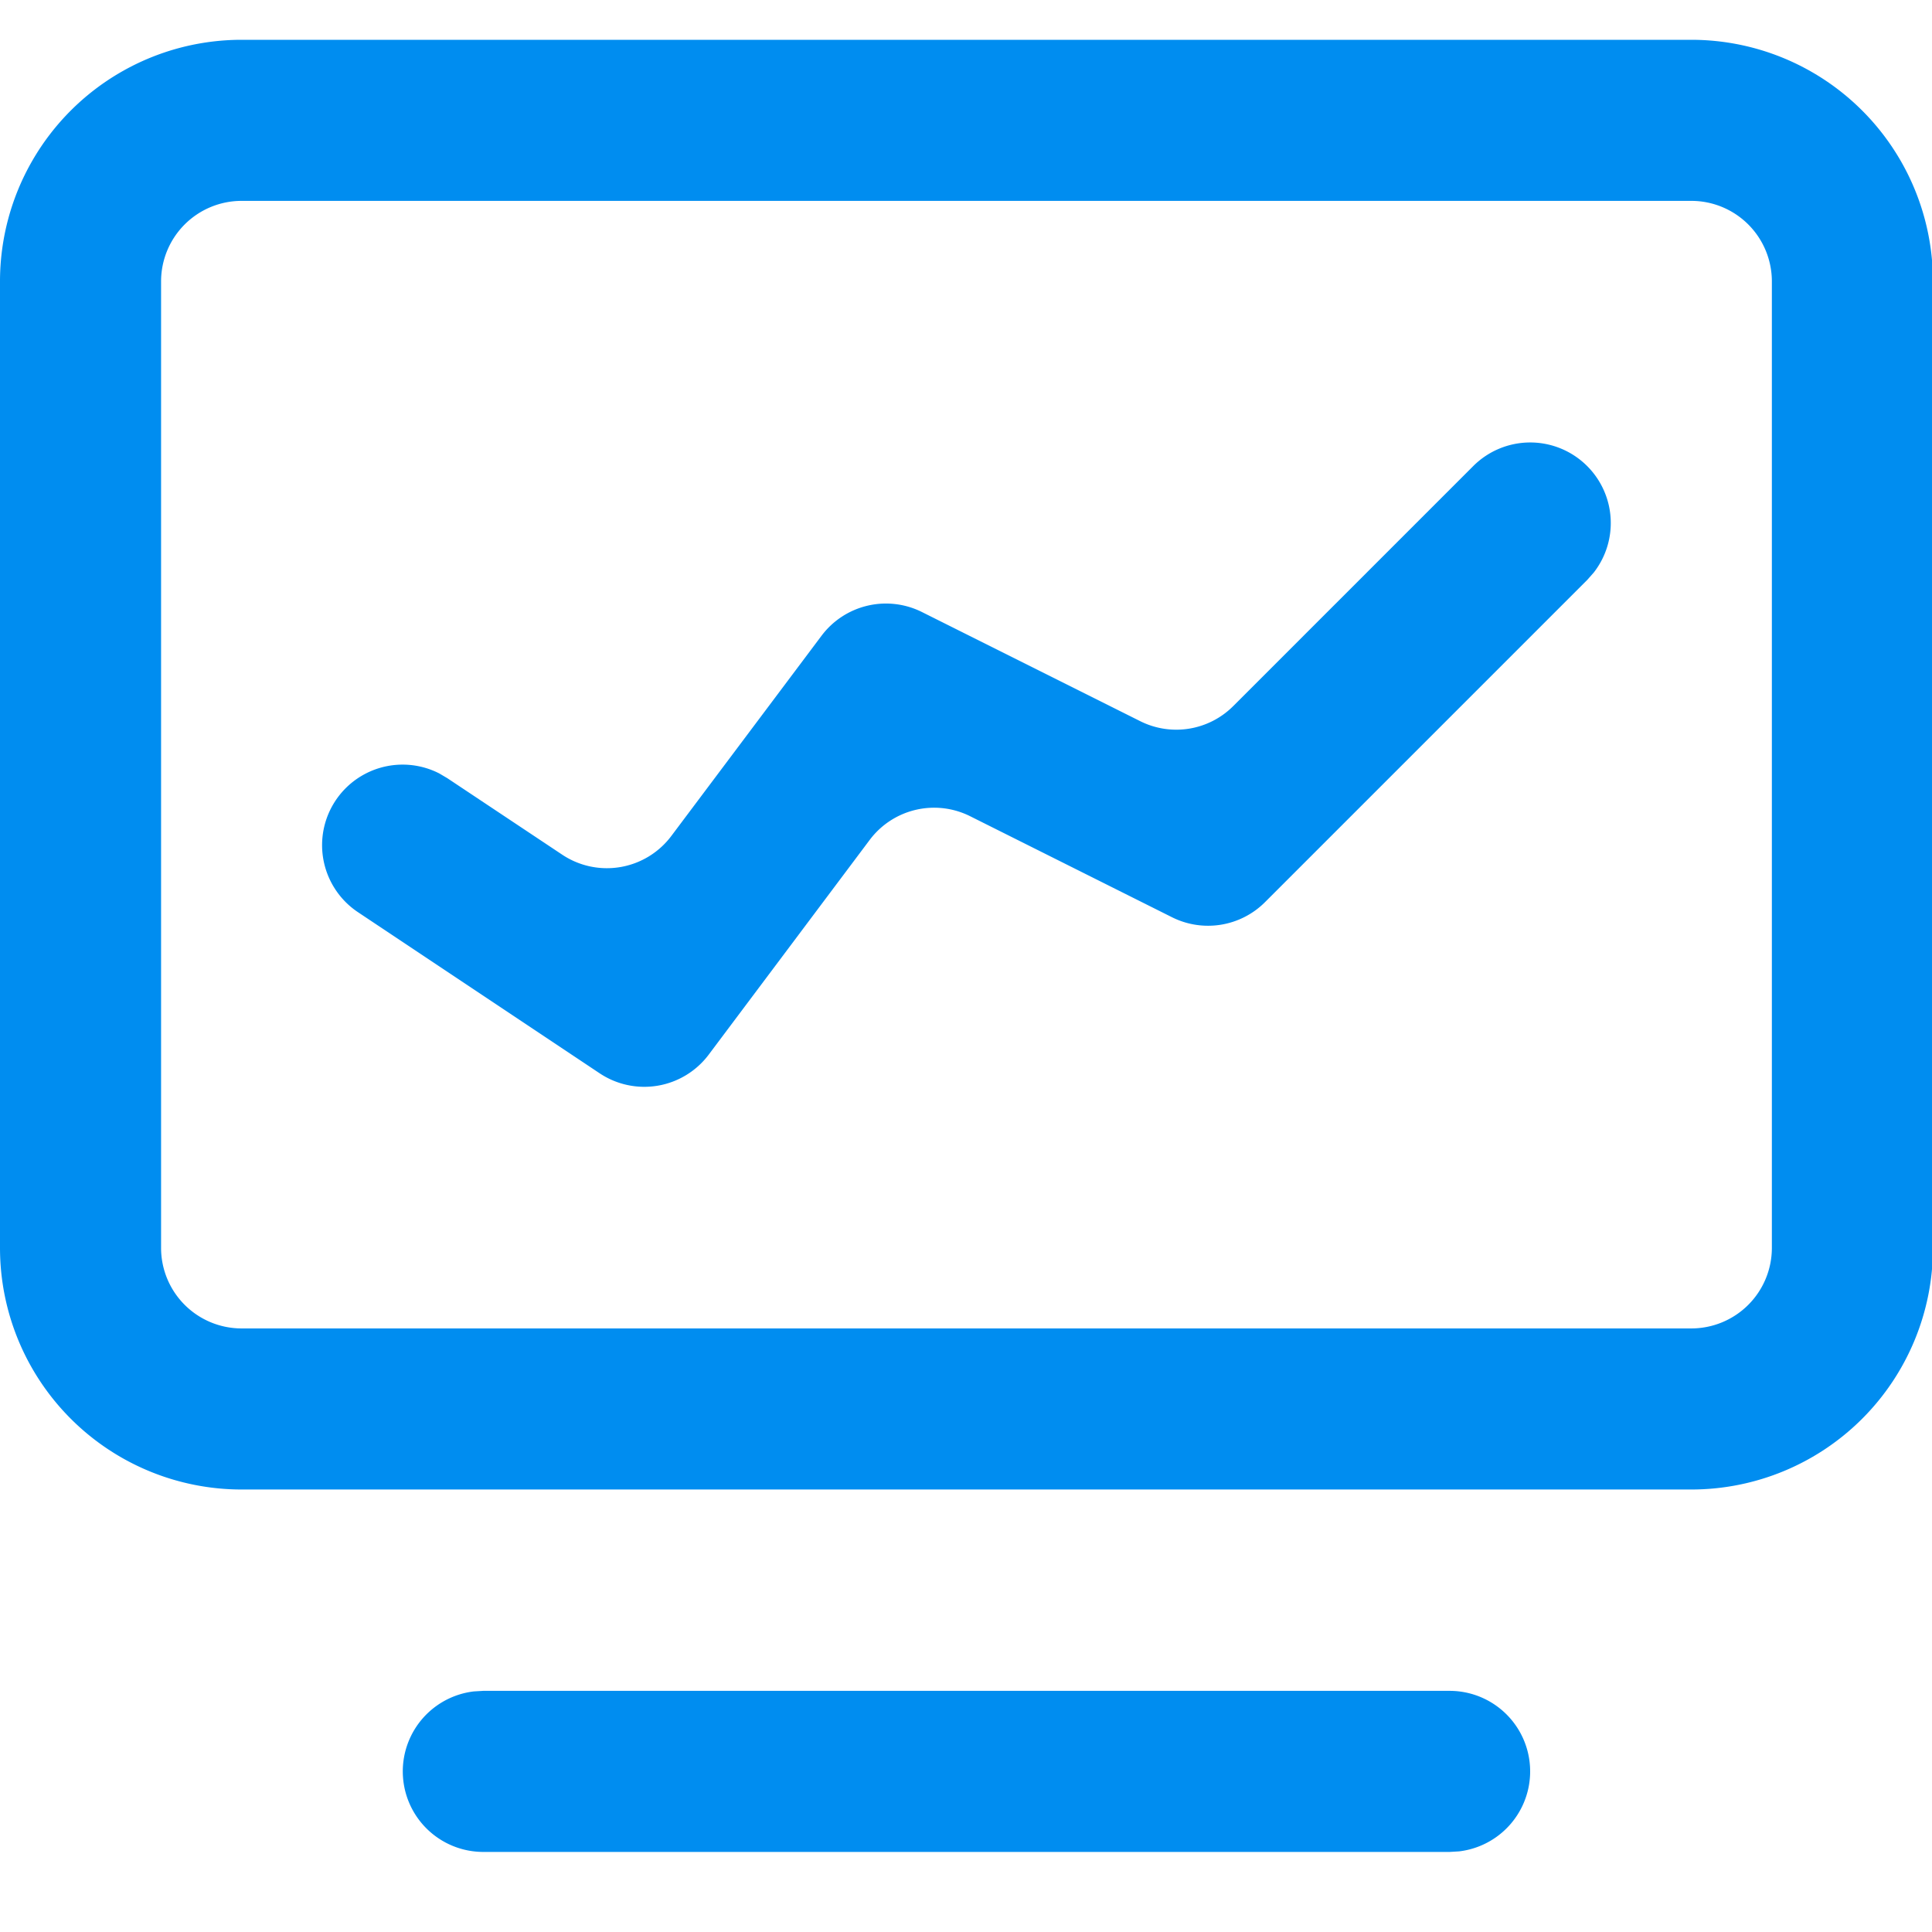 <svg class="icon" viewBox="0 0 1068 1024" version="1.1" xmlns="http://www.w3.org/2000/svg" width="200" height="200"><path d="M801.391 912.696a44.522 44.522 0 0 1 5.209 88.732L801.391 1001.739H267.13a44.522 44.522 0 0 1-5.209-88.732L267.13 912.696h534.261zM934.957 0a133.565 133.565 0 0 1 133.565 133.565v534.261a133.565 133.565 0 0 1-133.565 133.565H133.565a133.565 133.565 0 0 1-133.565-133.565V133.565a133.565 133.565 0 0 1 133.565-133.565z m0 89.043H133.565a44.522 44.522 0 0 0-44.522 44.522v534.261a44.522 44.522 0 0 0 44.522 44.522h801.391a44.522 44.522 0 0 0 44.522-44.522V133.565a44.522 44.522 0 0 0-44.522-44.522z m-57.567 146.61a44.522 44.522 0 0 1 3.695 58.769l-3.695 4.185-178.087 178.087a44.522 44.522 0 0 1-51.378 8.37L536.264 429.19a44.522 44.522 0 0 0-55.519 13.134L391.791 560.974a44.522 44.522 0 0 1-60.327 10.329l-133.565-89.043a44.522 44.522 0 0 1 44.922-76.711l4.452 2.627 63.533 42.296a44.522 44.522 0 0 0 60.282-10.329L454.122 329.461a44.522 44.522 0 0 1 55.519-13.134l120.654 60.327a44.522 44.522 0 0 0 51.423-8.326l132.675-132.675a44.522 44.522 0 0 1 62.998 0z" fill="#008df0"></path></svg>
